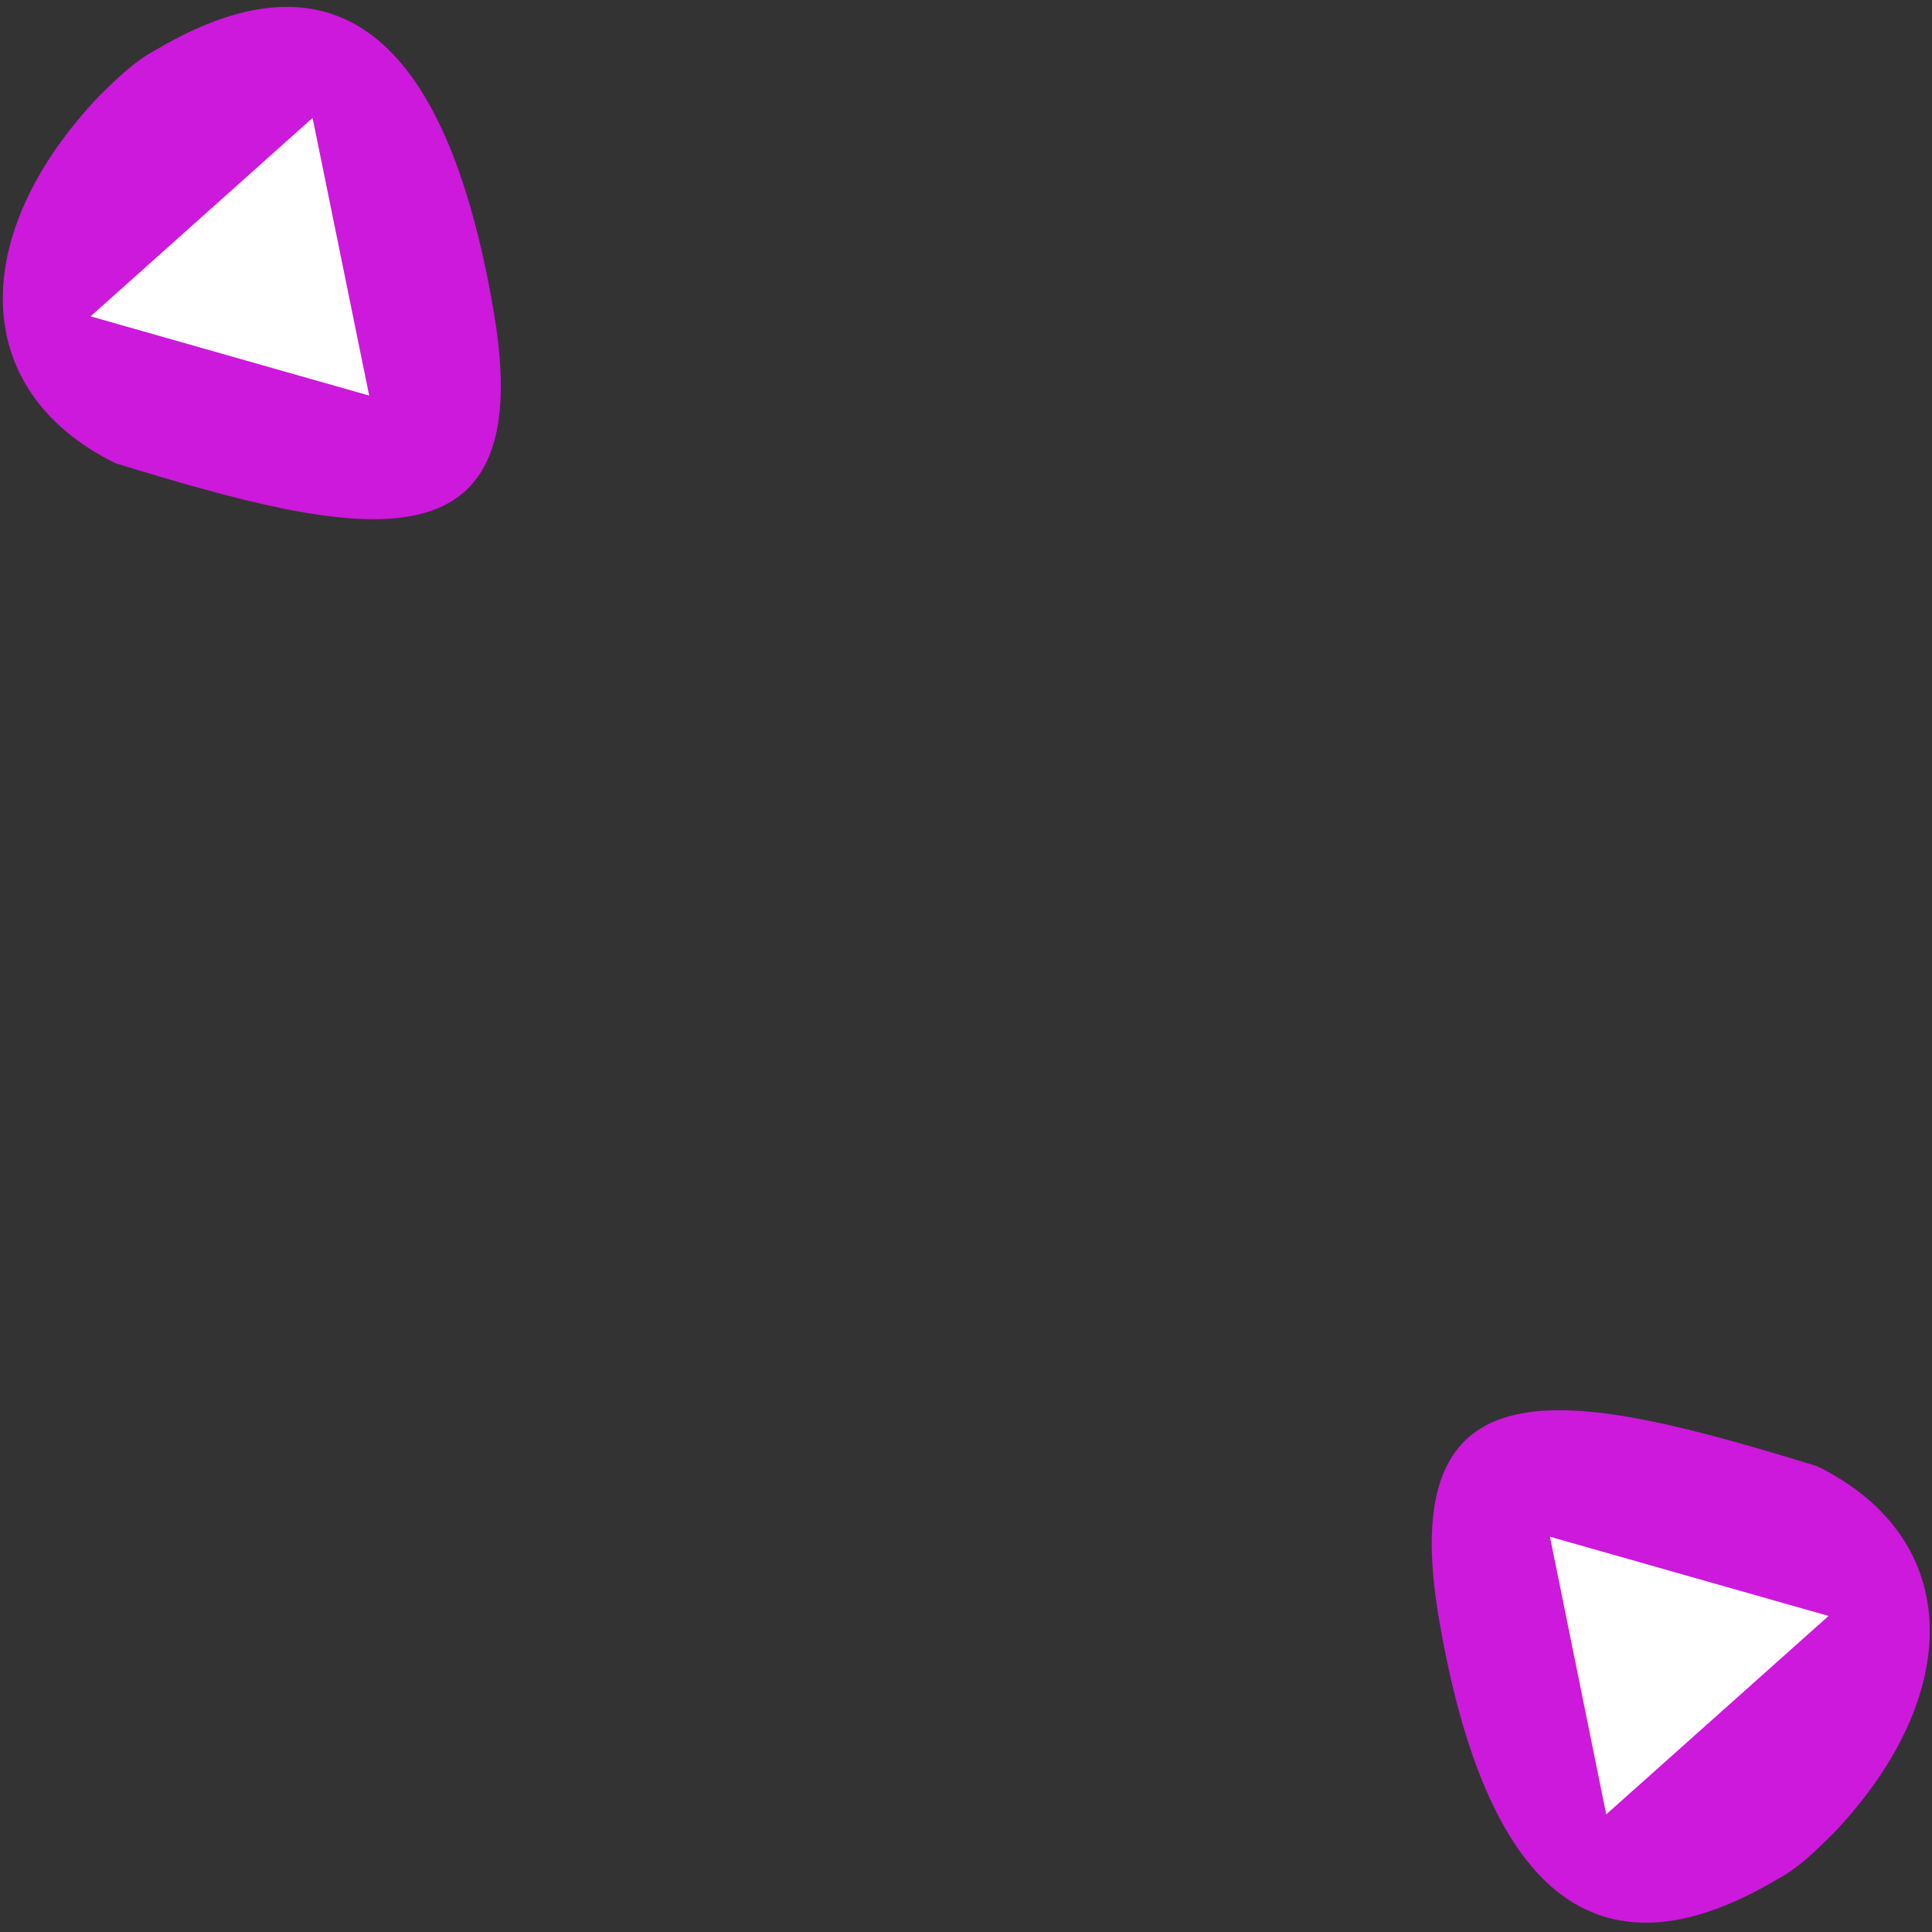 <svg xmlns="http://www.w3.org/2000/svg" viewBox="0 0 24 24"><rect x="0" y="0" width="24" height="24" fill="#333333" stroke="none"/><path d="m 1.234 1.191 c -1.621 1.703 -1.641 3.656 0.199 4.563 c 3 0.922 5.227 1.426 4.715 -1.793 c -0.531 -3.242 -1.805 -4.766 -4.215 -3.34 c -0.273 0.148 -0.48 0.355 -0.699 0.57" fill="#cc19db"/><path d="m 4.586 4.914 l -0.703 -3.449 l -2.758 2.465" fill="#fff"/><path d="m 22.773 22.777 c 1.621 -1.703 1.641 -3.656 -0.199 -4.563 c -3 -0.922 -5.227 -1.426 -4.715 1.797 c 0.531 3.238 1.809 4.766 4.215 3.336 c 0.273 -0.145 0.48 -0.355 0.699 -0.57" fill="#cc19db"/><path d="m 19.254 19.09 l 0.699 3.449 l 2.762 -2.465" fill="#fff"/></svg>
